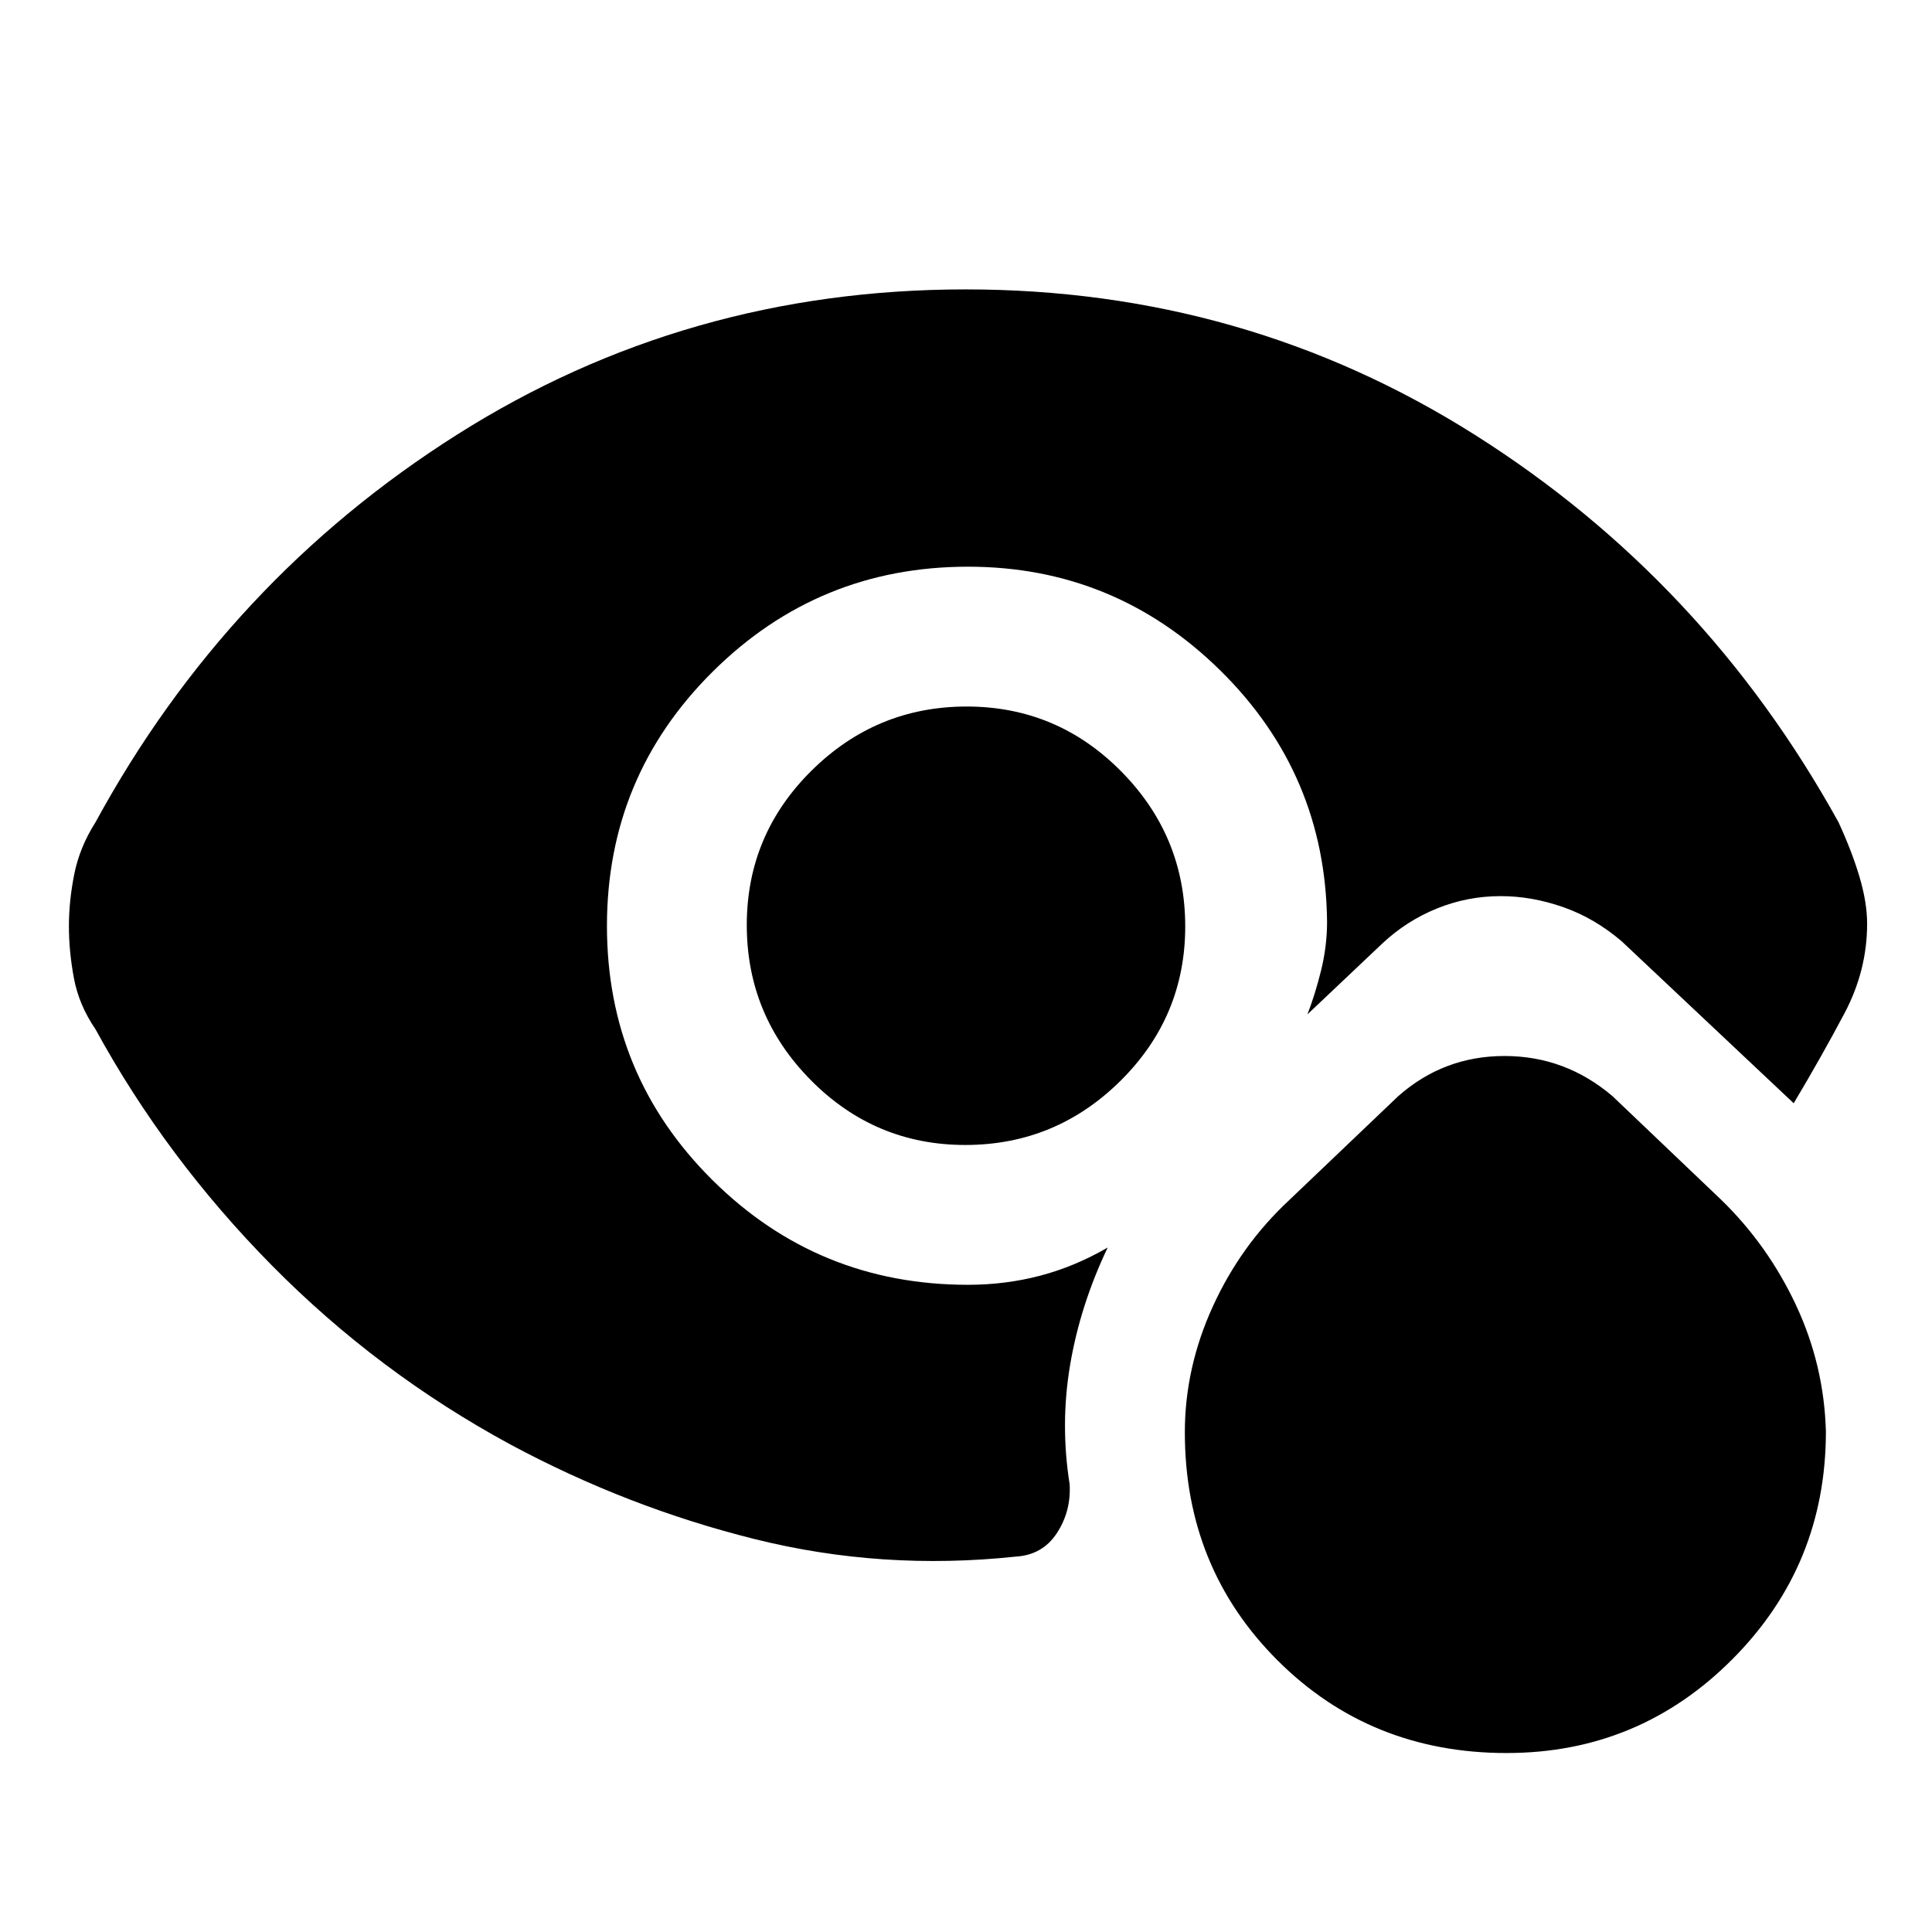 <svg xmlns="http://www.w3.org/2000/svg" height="48" viewBox="0 -960 960 960" width="48"><path d="M748.62-88.93q-67.68 0-113.78-46.01-46.09-46-46.1-113.31 0-32.16 13.93-62.64 13.92-30.48 38.03-52.87l54.08-51.57q22.58-19.95 52.8-19.95t53.66 19.95l54.09 51.57q23.12 22.48 37.08 52.25 13.95 29.76 14.87 62.79 0 66.52-46.44 113.15-46.43 46.64-112.22 46.64Zm-268.28-520q44.89 0 76.74 32.19 31.85 32.19 31.85 77.08t-32.19 76.74q-32.19 31.85-77.08 31.85t-76.74-32.19q-31.85-32.19-31.85-77.08t32.19-76.74q32.19-31.85 77.08-31.85ZM301.59-499.88q0 74.21 52.42 126.25 52.41 52.04 126.99 52.04 18.58 0 35.82-4.52 17.24-4.52 33.59-14-13.59 28.48-18.63 58.06-5.04 29.57-.28 59.57.76 13.48-6.39 24.34-7.15 10.86-20.52 11.62-66.33 7.04-129.51-8.7-63.19-15.74-121.46-47.02-66-35.76-118.59-89.04-52.6-53.29-87.6-117.33-8.23-12.03-10.71-25.37-2.48-13.33-2.48-25.85 0-12.52 2.68-25.89 2.69-13.38 10.51-25.67 65.51-120.36 179.58-192.58Q341.08-816.2 479.8-816.2t252.99 72.23q114.27 72.22 180.78 192.58 6.71 14.6 10.45 27.25 3.74 12.66 3.74 23.15 0 23.23-11.24 44.47t-25.24 44.72l-85.43-80.44q-13.48-11.54-29.1-17.01-15.62-5.47-31.09-5.47-16.47 0-31.6 6.12-15.13 6.12-27.13 17.36l-37.28 35.28q3.76-9.65 6.76-21.73 3-12.07 3-24.31-.76-73.4-53.11-124.91-52.36-51.5-125.3-51.5-74.33 0-126.87 52.16-52.54 52.16-52.54 126.37Z"/></svg>